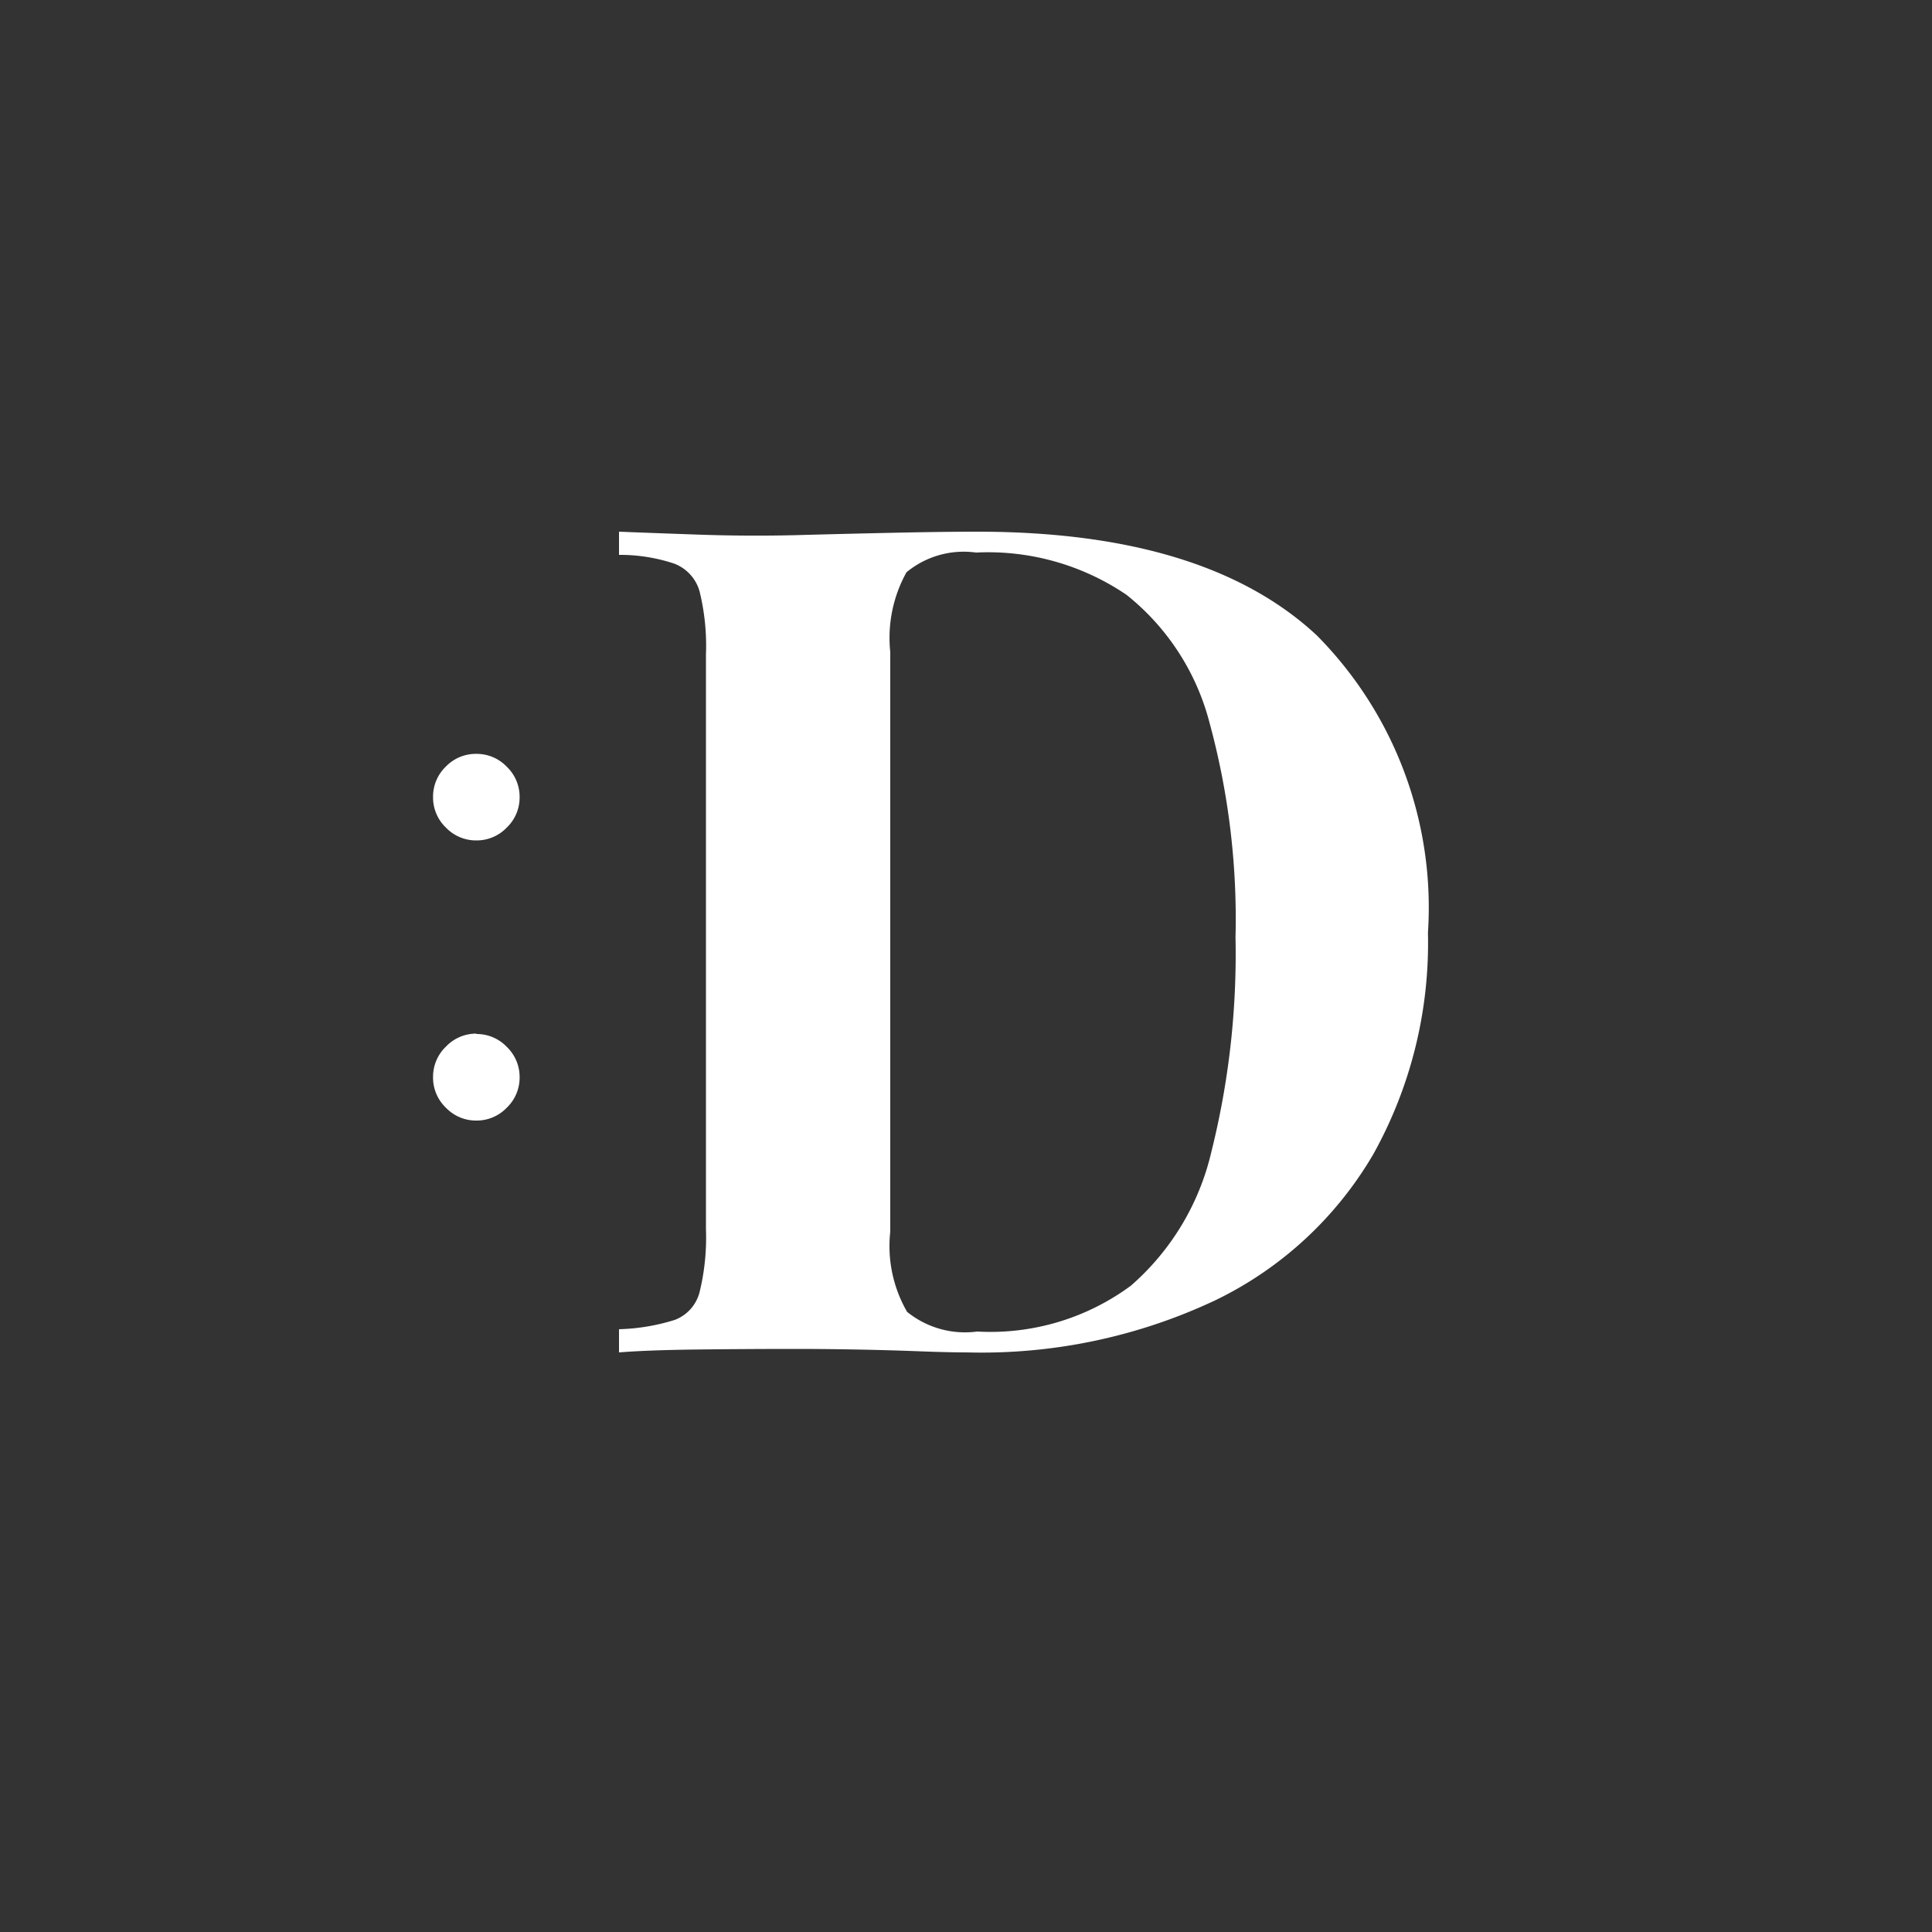 <svg xmlns="http://www.w3.org/2000/svg" xmlns:xlink="http://www.w3.org/1999/xlink" width="40" height="40" viewBox="0 0 40 40"><rect x="0" y="0" width="40" height="40" fill="#333333" stroke="none"/><defs><clipPath id="a"><rect width="40" height="40" transform="translate(50 153)" stroke="#707070" stroke-width="1"/></clipPath></defs><g transform="translate(-50 -153)" clip-path="url(#a)"><g transform="translate(-9 -4)"><path d="M1.862-7.392a.861.861,0,0,1,.63.266.861.861,0,0,1,.266.63.861.861,0,0,1-.266.63.861.861,0,0,1-.63.266.861.861,0,0,1-.63-.266A.861.861,0,0,1,.966-6.5a.861.861,0,0,1,.266-.63A.861.861,0,0,1,1.862-7.392Zm0,5.8a.861.861,0,0,1,.63.266.861.861,0,0,1,.266.63.861.861,0,0,1-.266.63A.861.861,0,0,1,1.862.2a.861.861,0,0,1-.63-.266A.861.861,0,0,1,.966-.7a.861.861,0,0,1,.266-.63A.861.861,0,0,1,1.862-1.6Z" transform="translate(67 180)" fill="#fff"/><path d="M8.232-16.992q4.728,0,7.032,2.148a8,8,0,0,1,2.3,6.156A8.991,8.991,0,0,1,16.44-4.116,7.632,7.632,0,0,1,13.164-1.08,11.347,11.347,0,0,1,8.016,0Q7.632,0,7.008-.024T5.712-.06q-.672-.012-1.2-.012-1.056,0-2.076.012T.816,0V-.48A4.238,4.238,0,0,0,1.968-.672a.834.834,0,0,0,.516-.576,4.745,4.745,0,0,0,.132-1.3v-11.9a4.726,4.726,0,0,0-.132-1.308.865.865,0,0,0-.528-.576,3.56,3.56,0,0,0-1.14-.18v-.48q.6.024,1.62.06t2.028.012q.864-.024,1.956-.048T8.232-16.992Zm-.024.432a1.861,1.861,0,0,0-1.44.408A2.8,2.8,0,0,0,6.432-14.5v12A2.723,2.723,0,0,0,6.78-.84a1.905,1.905,0,0,0,1.452.408,4.893,4.893,0,0,0,3.18-.948A5.252,5.252,0,0,0,13.08-4.152a16.88,16.88,0,0,0,.5-4.44,15.477,15.477,0,0,0-.54-4.452,4.982,4.982,0,0,0-1.716-2.64A5.1,5.1,0,0,0,8.208-16.56Z" transform="translate(71 185)" fill="#fff"/></g></g></svg>